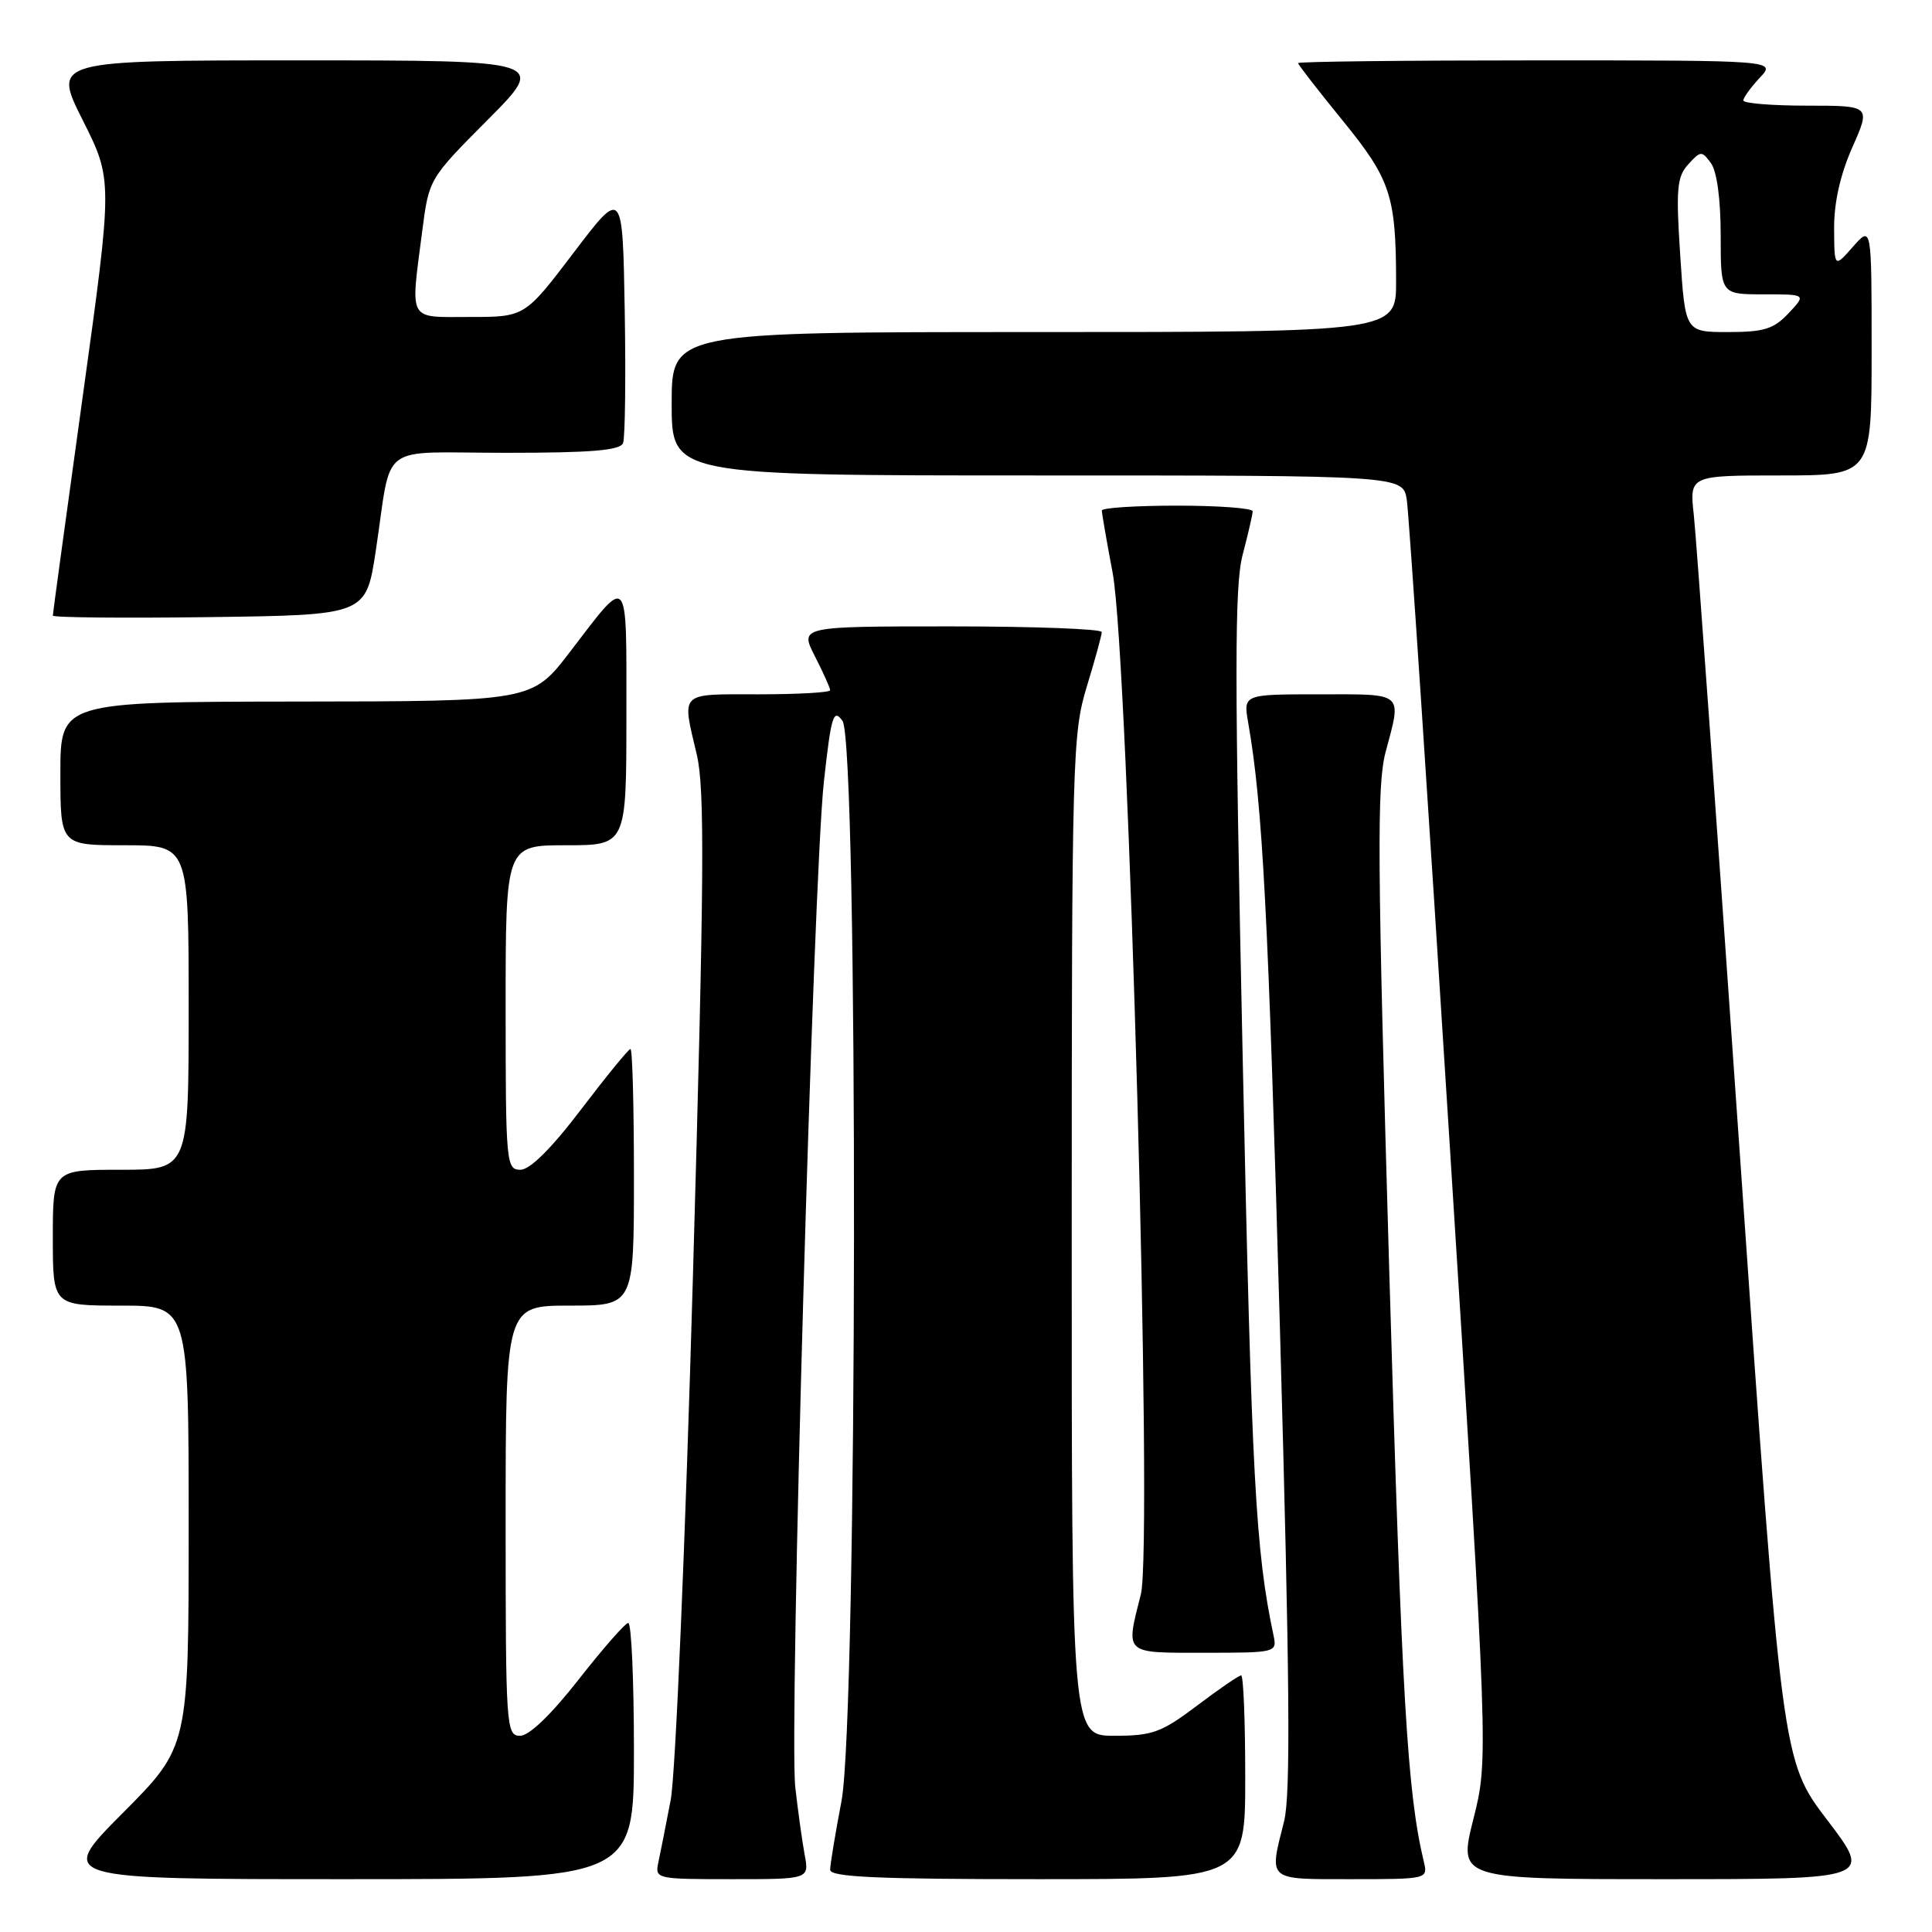 <?xml version="1.0" encoding="UTF-8" standalone="no"?>
<!DOCTYPE svg PUBLIC "-//W3C//DTD SVG 1.1//EN" "http://www.w3.org/Graphics/SVG/1.1/DTD/svg11.dtd" >
<svg xmlns="http://www.w3.org/2000/svg" xmlns:xlink="http://www.w3.org/1999/xlink" version="1.1" viewBox="0 0 256 256">
 <g >
 <path fill="currentColor"
d=" M 84.00 232.00 C 84.00 222.65 83.66 215.02 83.25 215.05 C 82.84 215.07 79.88 218.45 76.67 222.55 C 73.03 227.20 70.12 230.00 68.92 230.00 C 67.07 230.00 67.00 228.93 67.00 201.50 C 67.00 173.00 67.00 173.00 75.50 173.00 C 84.00 173.00 84.00 173.00 84.00 156.00 C 84.00 146.65 83.80 139.00 83.54 139.00 C 83.29 139.00 80.35 142.60 77.00 147.00 C 73.05 152.20 70.22 155.00 68.96 155.00 C 67.08 155.00 67.00 154.17 67.00 133.50 C 67.00 112.00 67.00 112.00 75.00 112.00 C 83.00 112.00 83.00 112.00 83.00 94.88 C 83.00 75.57 83.43 76.06 75.50 86.41 C 70.50 92.93 70.50 92.93 39.25 92.96 C 8.00 93.00 8.00 93.00 8.00 102.50 C 8.00 112.00 8.00 112.00 16.50 112.00 C 25.00 112.00 25.00 112.00 25.00 133.50 C 25.00 155.00 25.00 155.00 16.00 155.00 C 7.00 155.00 7.00 155.00 7.00 164.00 C 7.00 173.00 7.00 173.00 16.00 173.00 C 25.00 173.00 25.00 173.00 25.00 202.23 C 25.00 231.46 25.00 231.46 16.27 240.23 C 7.54 249.00 7.54 249.00 45.77 249.00 C 84.00 249.00 84.00 249.00 84.00 232.00 Z  M 106.62 245.75 C 106.29 243.96 105.73 239.95 105.38 236.83 C 104.54 229.40 107.76 116.41 109.17 103.57 C 110.14 94.80 110.43 93.86 111.63 95.51 C 113.75 98.41 113.63 227.54 111.50 238.66 C 110.68 242.97 110.00 247.06 110.00 247.75 C 110.00 248.72 116.17 249.00 137.50 249.00 C 165.00 249.00 165.00 249.00 165.00 235.50 C 165.00 228.07 164.76 222.00 164.46 222.00 C 164.16 222.00 161.53 223.80 158.62 226.00 C 153.89 229.57 152.71 230.00 147.66 230.00 C 142.00 230.00 142.00 230.00 142.01 163.75 C 142.01 100.53 142.11 97.20 144.00 91.00 C 145.09 87.42 145.99 84.16 145.99 83.75 C 146.00 83.34 136.99 83.00 125.98 83.00 C 105.96 83.00 105.96 83.00 107.98 86.96 C 109.09 89.14 110.00 91.16 110.00 91.46 C 110.00 91.76 105.72 92.00 100.50 92.00 C 89.88 92.00 90.34 91.55 92.33 100.00 C 93.40 104.58 93.32 116.25 91.82 169.00 C 90.82 204.22 89.51 235.17 88.87 238.50 C 88.24 241.80 87.51 245.51 87.24 246.75 C 86.77 248.97 86.91 249.00 97.00 249.00 C 107.23 249.00 107.23 249.00 106.62 245.75 Z  M 188.68 246.75 C 186.47 237.59 185.74 225.05 184.09 168.65 C 182.50 113.97 182.43 104.06 183.60 99.65 C 185.74 91.62 186.17 92.00 174.87 92.00 C 164.74 92.00 164.74 92.00 165.39 95.75 C 167.31 106.74 168.04 120.85 169.60 176.12 C 170.91 222.69 171.03 237.81 170.15 241.32 C 168.14 249.30 167.79 249.00 179.11 249.00 C 189.08 249.00 189.21 248.97 188.68 246.75 Z  M 242.10 241.14 C 236.12 233.28 236.12 233.28 230.57 153.39 C 227.52 109.45 224.76 71.14 224.44 68.25 C 223.86 63.00 223.86 63.00 235.93 63.00 C 248.00 63.00 248.00 63.00 248.00 46.44 C 248.00 29.89 248.00 29.89 245.53 32.69 C 243.06 35.50 243.06 35.50 243.03 30.28 C 243.01 26.86 243.84 23.15 245.44 19.53 C 247.89 14.00 247.89 14.00 239.44 14.00 C 234.80 14.00 231.00 13.69 231.00 13.31 C 231.00 12.94 231.98 11.59 233.17 10.31 C 235.35 8.00 235.35 8.00 203.67 8.00 C 186.25 8.00 172.00 8.16 172.00 8.36 C 172.00 8.56 174.65 11.97 177.88 15.94 C 184.25 23.75 184.97 25.91 184.99 37.25 C 185.00 44.00 185.00 44.00 137.00 44.00 C 89.00 44.00 89.00 44.00 89.00 53.50 C 89.00 63.00 89.00 63.00 137.45 63.00 C 185.91 63.00 185.91 63.00 186.41 66.25 C 186.69 68.04 189.24 106.30 192.07 151.29 C 197.23 233.07 197.23 233.07 195.23 241.04 C 193.23 249.00 193.23 249.00 220.66 249.00 C 248.09 249.00 248.09 249.00 242.10 241.14 Z  M 168.76 216.75 C 166.36 205.46 165.85 195.97 164.67 140.50 C 163.57 89.24 163.57 77.63 164.66 73.50 C 165.38 70.75 165.98 68.16 165.99 67.75 C 165.99 67.34 161.50 67.00 156.00 67.00 C 150.50 67.00 146.00 67.29 146.00 67.65 C 146.00 68.01 146.64 71.72 147.43 75.90 C 149.54 87.05 152.79 204.82 151.17 211.25 C 149.14 219.29 148.83 219.00 159.62 219.00 C 169.06 219.00 169.22 218.96 168.76 216.75 Z  M 49.79 73.00 C 52.02 58.32 49.79 60.00 67.05 60.00 C 78.38 60.00 82.18 59.68 82.56 58.71 C 82.83 58.00 82.93 50.11 82.78 41.18 C 82.50 24.94 82.50 24.94 76.02 33.47 C 69.54 42.00 69.54 42.00 62.27 42.00 C 53.94 42.00 54.38 42.80 55.95 30.60 C 56.84 23.70 56.84 23.70 64.65 15.85 C 72.45 8.00 72.45 8.00 39.72 8.00 C 6.98 8.00 6.98 8.00 10.96 15.92 C 14.94 23.84 14.94 23.84 10.97 52.47 C 8.79 68.22 7.00 81.31 7.00 81.57 C 7.00 81.83 16.34 81.92 27.75 81.77 C 48.50 81.50 48.50 81.50 49.79 73.00 Z  M 222.64 33.85 C 222.06 25.02 222.20 23.44 223.70 21.78 C 225.34 19.97 225.50 19.96 226.71 21.62 C 227.50 22.70 228.00 26.41 228.00 31.19 C 228.00 39.00 228.00 39.00 233.67 39.00 C 239.35 39.00 239.35 39.00 237.00 41.50 C 235.03 43.60 233.74 44.00 228.98 44.00 C 223.30 44.00 223.30 44.00 222.64 33.85 Z "/>
</g>
</svg>